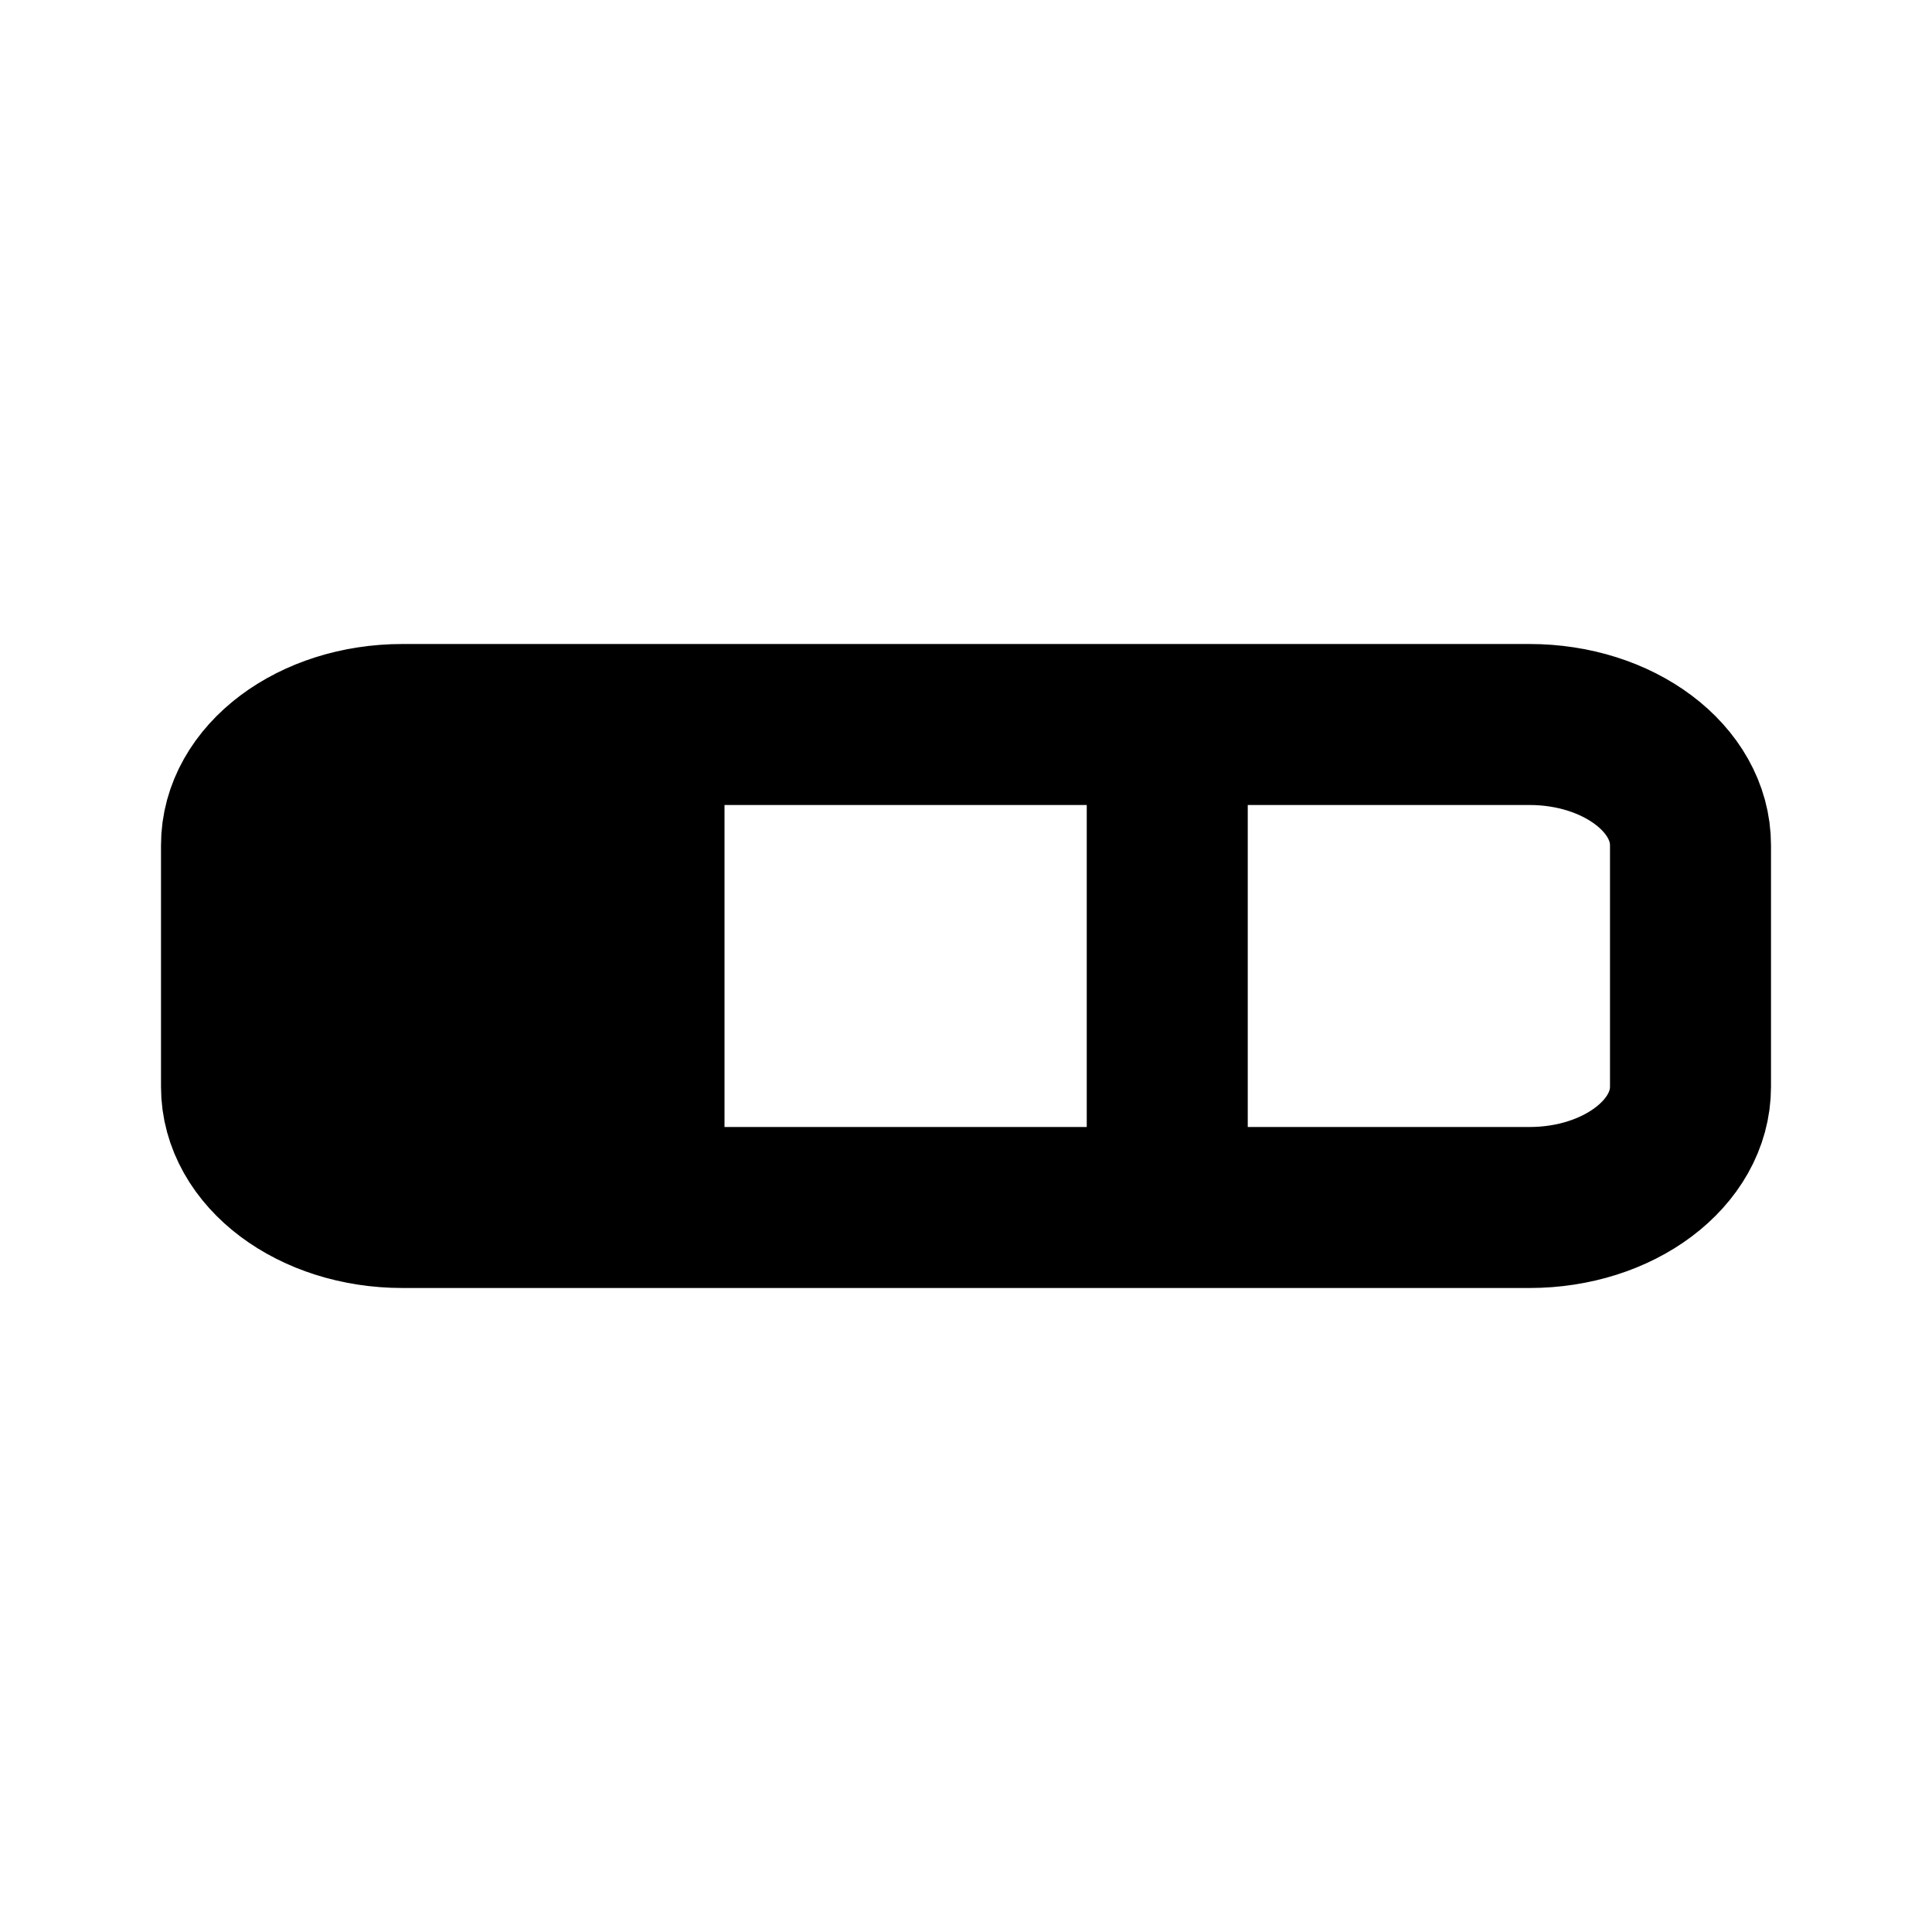 <svg width="24" height="24" viewBox="0 0 24 24" fill="none" xmlns="http://www.w3.org/2000/svg">
<path d="M5 9C3.895 9 3 9.672 3 10.5V13.5C3 14.328 3.895 15 5 15M5 9V15M5 9H6.125M5 15H6.125M8 9V15M8 9H14.5M8 9H7.25M8 15H14.5M8 15H7.25M14.5 9V15M14.5 9H16H19C20.105 9 21 9.672 21 10.5V13.5C21 14.328 20.105 15 19 15H14.5M7.25 9V15M7.25 9H6.125M7.25 15H6.125M6.125 9V15" stroke="currentColor" stroke-width="2" stroke-linecap="round" stroke-linejoin="round"/>
</svg>
